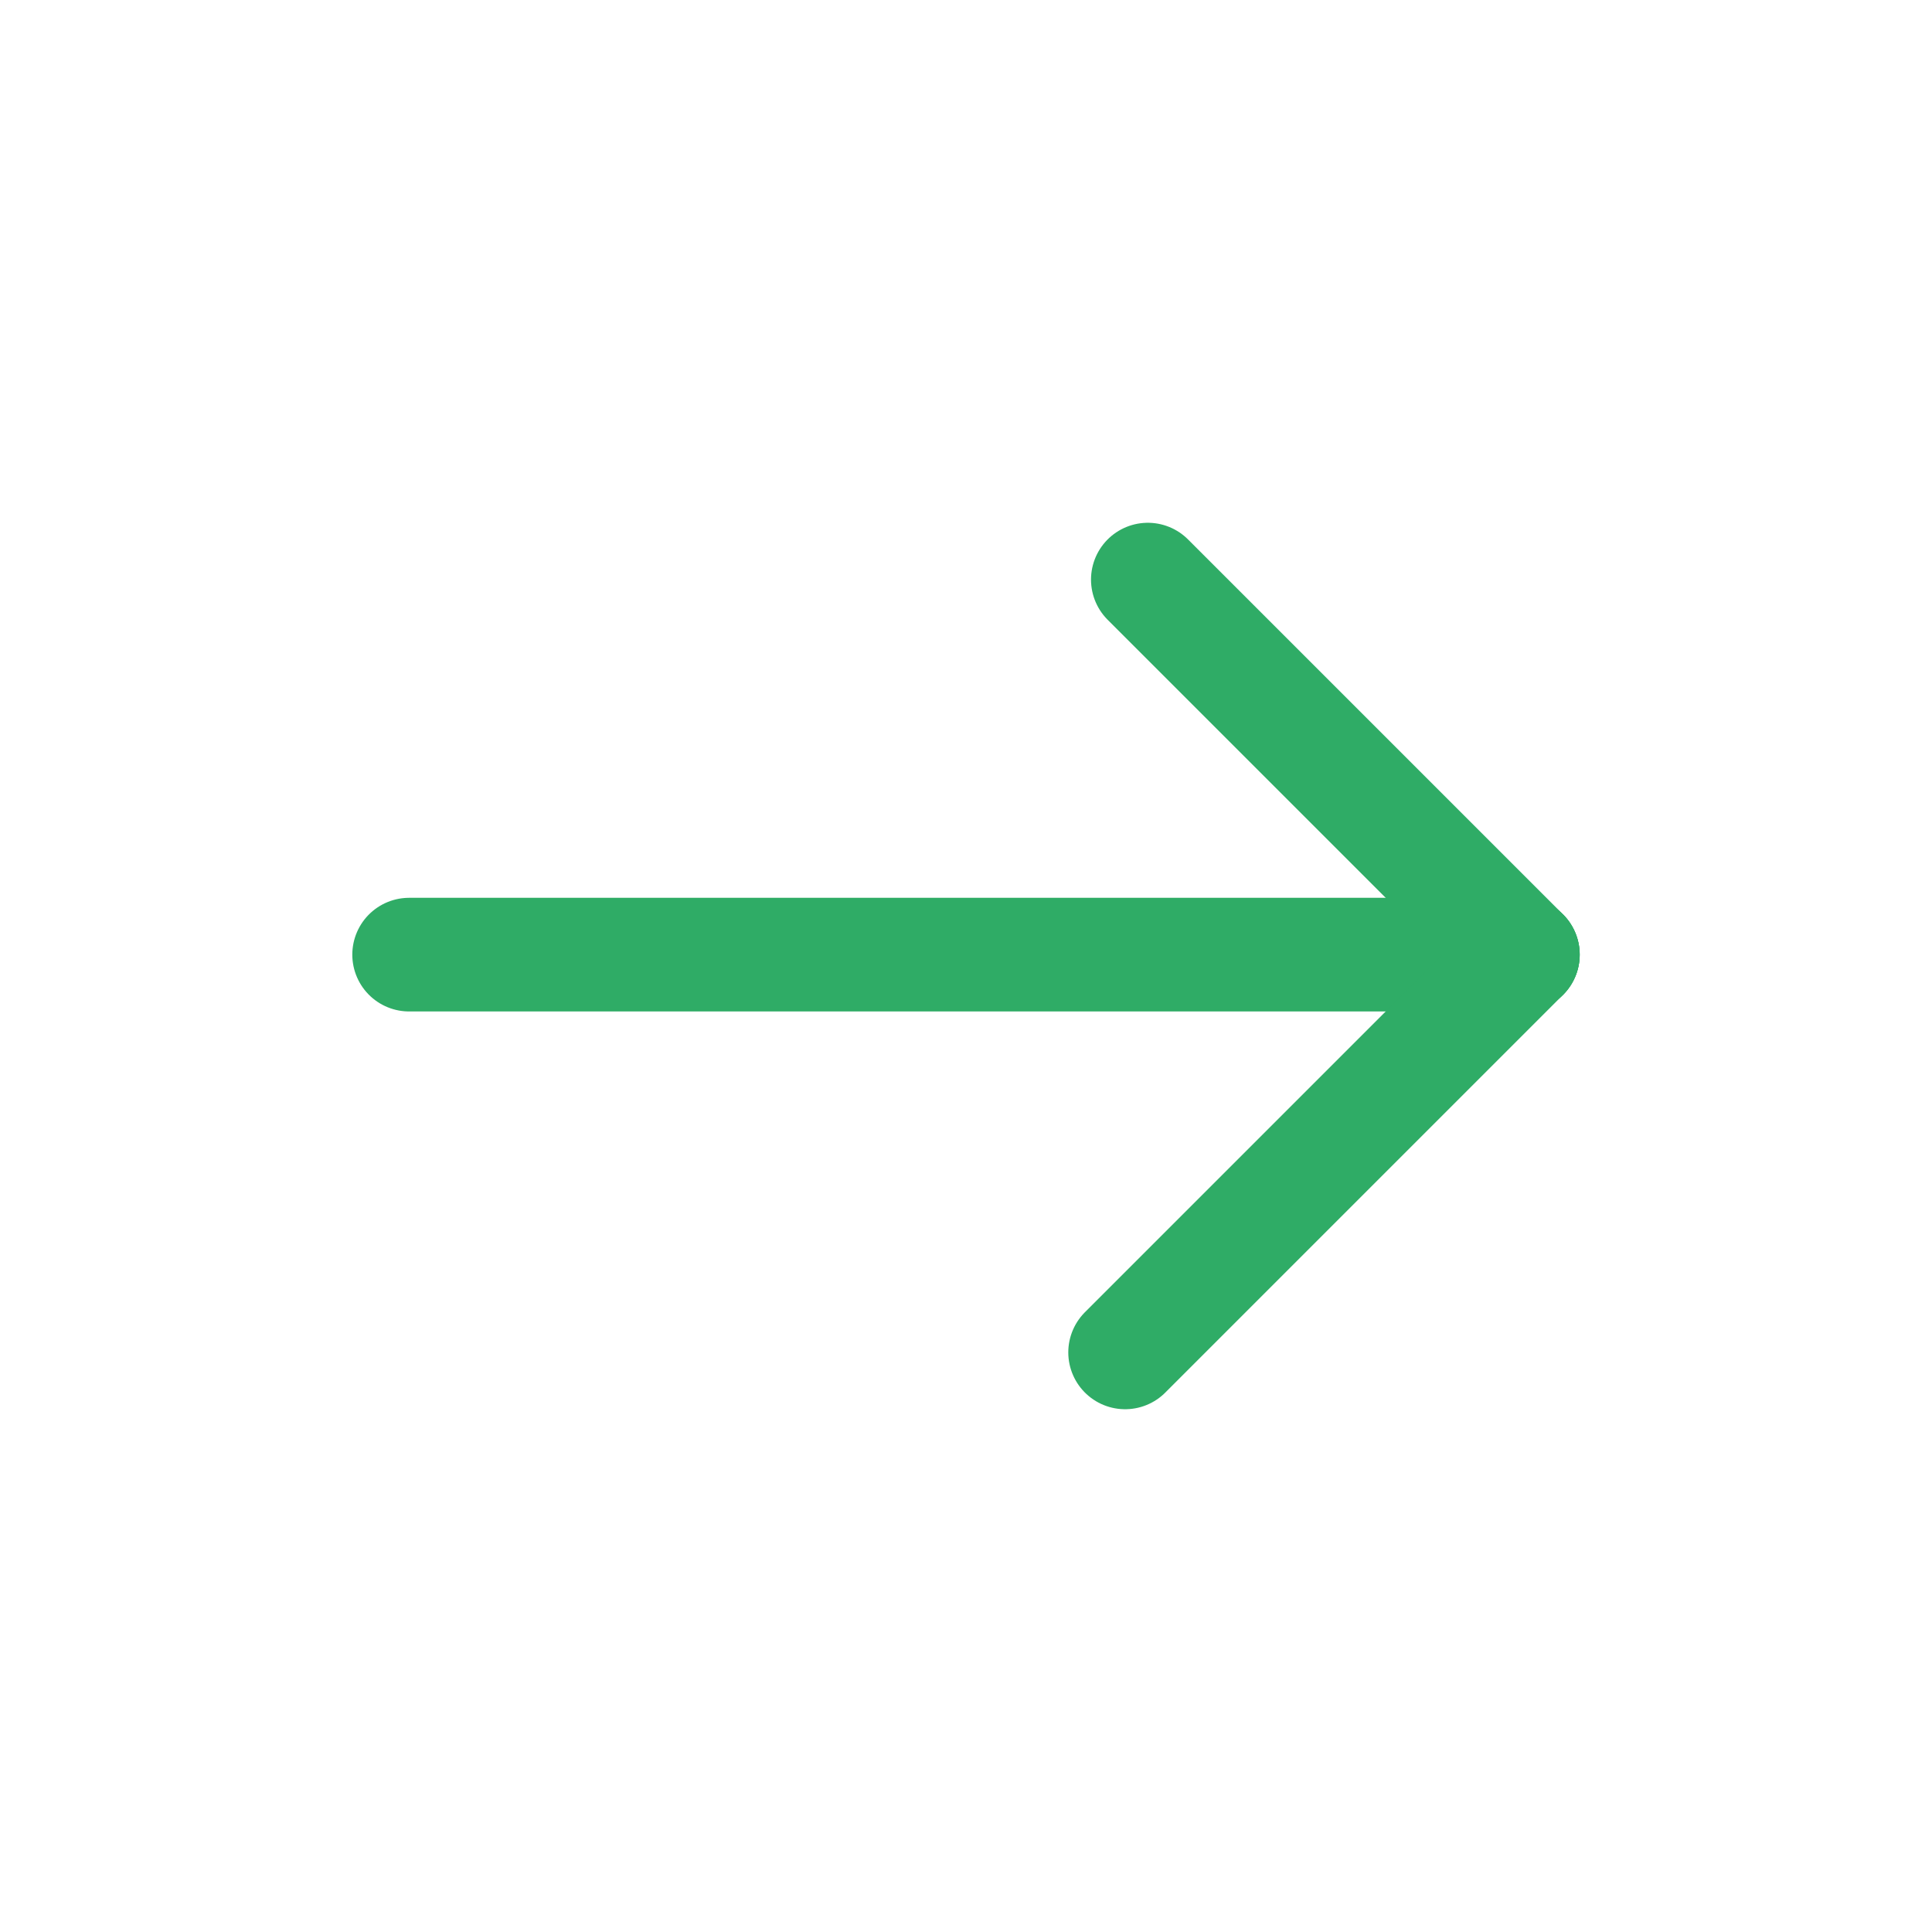 <?xml version="1.0" encoding="utf-8"?>
<!-- Generator: Adobe Illustrator 21.0.0, SVG Export Plug-In . SVG Version: 6.00 Build 0)  -->
<svg version="1.1" id="Capa_1" xmlns="http://www.w3.org/2000/svg" xmlns:xlink="http://www.w3.org/1999/xlink" x="0px" y="0px"
	 viewBox="0 0 17 17" style="enable-background:new 0 0 17 17;" xml:space="preserve">
<style type="text/css">
	.st0{fill:none;stroke:#2FAC66;stroke-linecap:round;stroke-linejoin:round;stroke-miterlimit:10;}
</style>
<g>
	<line class="st0" x1="3.6" y1="8.4" x2="13.4" y2="8.4"/>
	<line class="st0" x1="13.4" y1="8.4" x2="9.9" y2="11.9"/>
	<line class="st0" x1="13.4" y1="8.4" x2="10.1" y2="5.1"/>
</g>
</svg>
